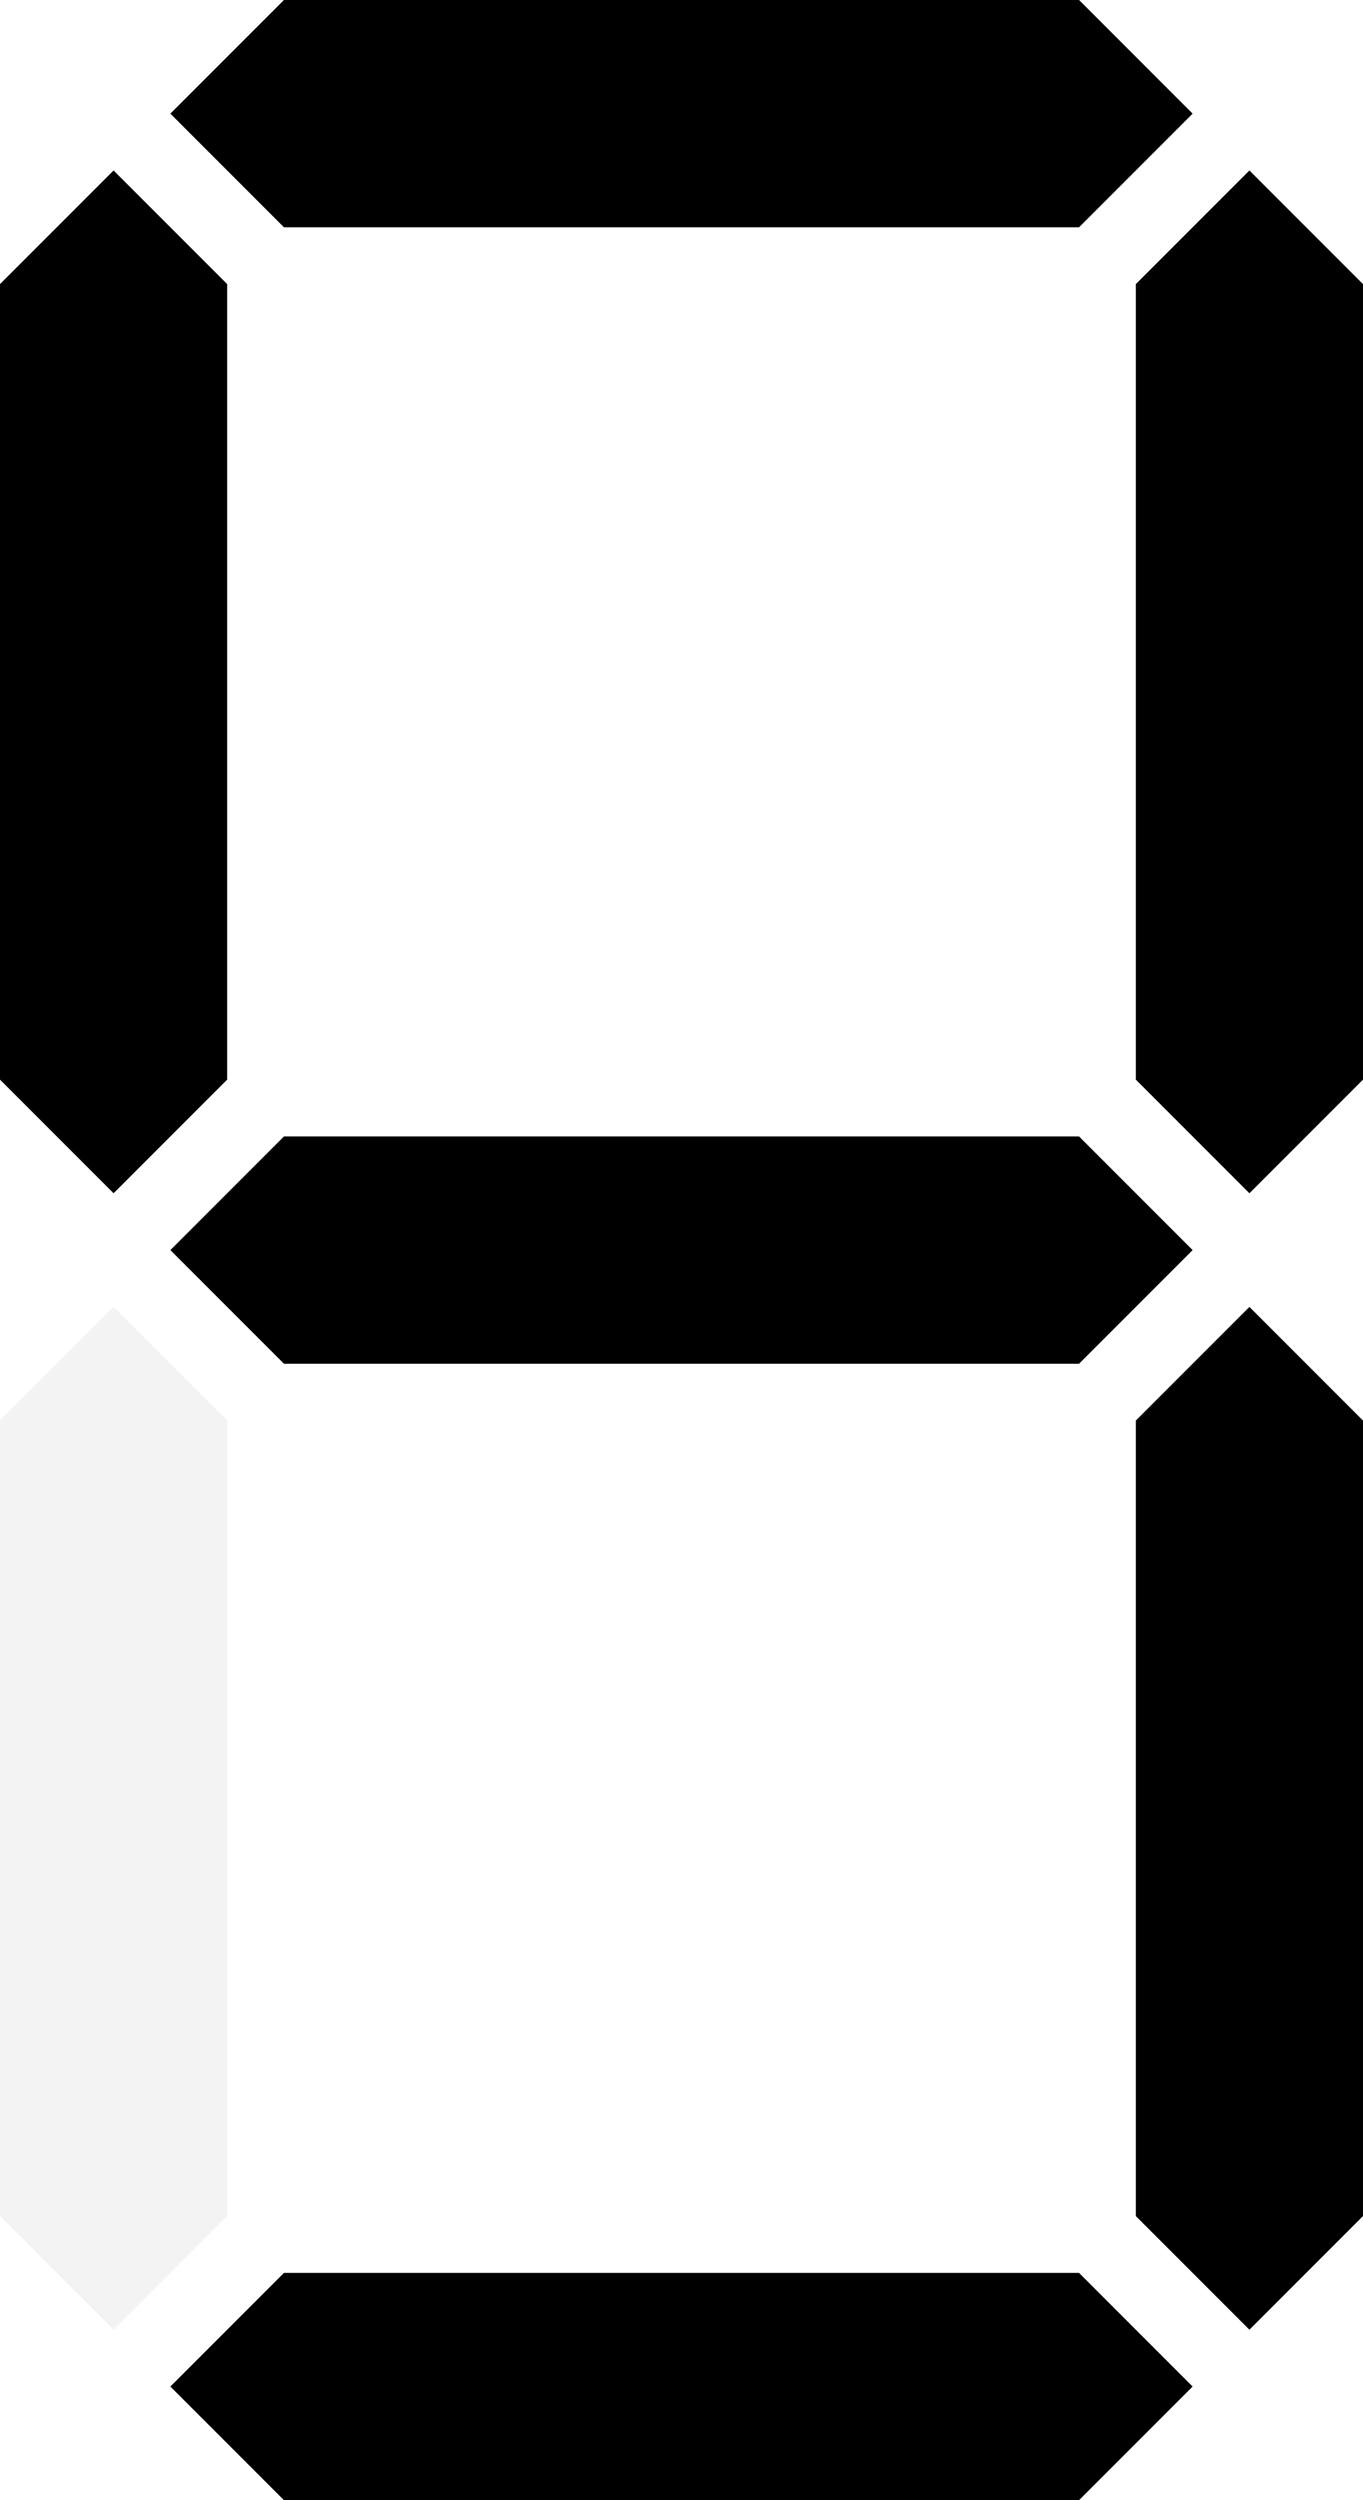 <?xml version="1.0" encoding="UTF-8" standalone="no"?>
<!DOCTYPE svg PUBLIC "-//W3C//DTD SVG 1.1//EN" "http://www.w3.org/Graphics/SVG/1.1/DTD/svg11.dtd">
<!-- Created with Vectornator (http://vectornator.io/) -->
<svg stroke-miterlimit="10" style="fill-rule:nonzero;clip-rule:evenodd;stroke-linecap:round;stroke-linejoin:round;" version="1.1" viewBox="0 0 48 88" xml:space="preserve" xmlns="http://www.w3.org/2000/svg" xmlns:xlink="http://www.w3.org/1999/xlink">
<defs/>
<clipPath id="ArtboardFrame">
<rect height="88" width="48" x="0" y="0"/>
</clipPath>
<g clip-path="url(#ArtboardFrame)" id="layer2">
<path d="M6 4L10 0L38 0L42 4L38 8L10 8L6 4Z" fill-rule="evenodd" opacity="1" stroke-linecap="round" stroke-linejoin="round" stroke-width="0.8"/>
<path d="M4 6L8 10L8 38L4 42L0 38L0 10L4 6Z" fill-rule="evenodd" opacity="1" stroke-linecap="round" stroke-linejoin="round" stroke-width="0.8"/>
<path d="M44 6L48 10L48 38L44 42L40 38L40 10L44 6Z" fill-rule="evenodd" opacity="1" stroke-linecap="round" stroke-linejoin="round" stroke-width="0.8"/>
<path d="M6 44L10 40L38 40L42 44L38 48L10 48L6 44Z" fill-rule="evenodd" opacity="1" stroke-linecap="round" stroke-linejoin="round" stroke-width="0.8"/>
<path d="M4 46L8 50L8 78L4 82L0 78L0 50L4 46Z" fill-rule="evenodd" opacity="0.05" stroke-linecap="round" stroke-linejoin="round" stroke-width="0.8"/>
<path d="M44 46L48 50L48 78L44 82L40 78L40 50L44 46Z" fill-rule="evenodd" opacity="1" stroke-linecap="round" stroke-linejoin="round" stroke-width="0.8"/>
<path d="M6 84L10 80L38 80L42 84L38 88L10 88L6 84Z" fill-rule="evenodd" opacity="1" stroke-linecap="round" stroke-linejoin="round" stroke-width="0.8"/>
</g>
</svg>
